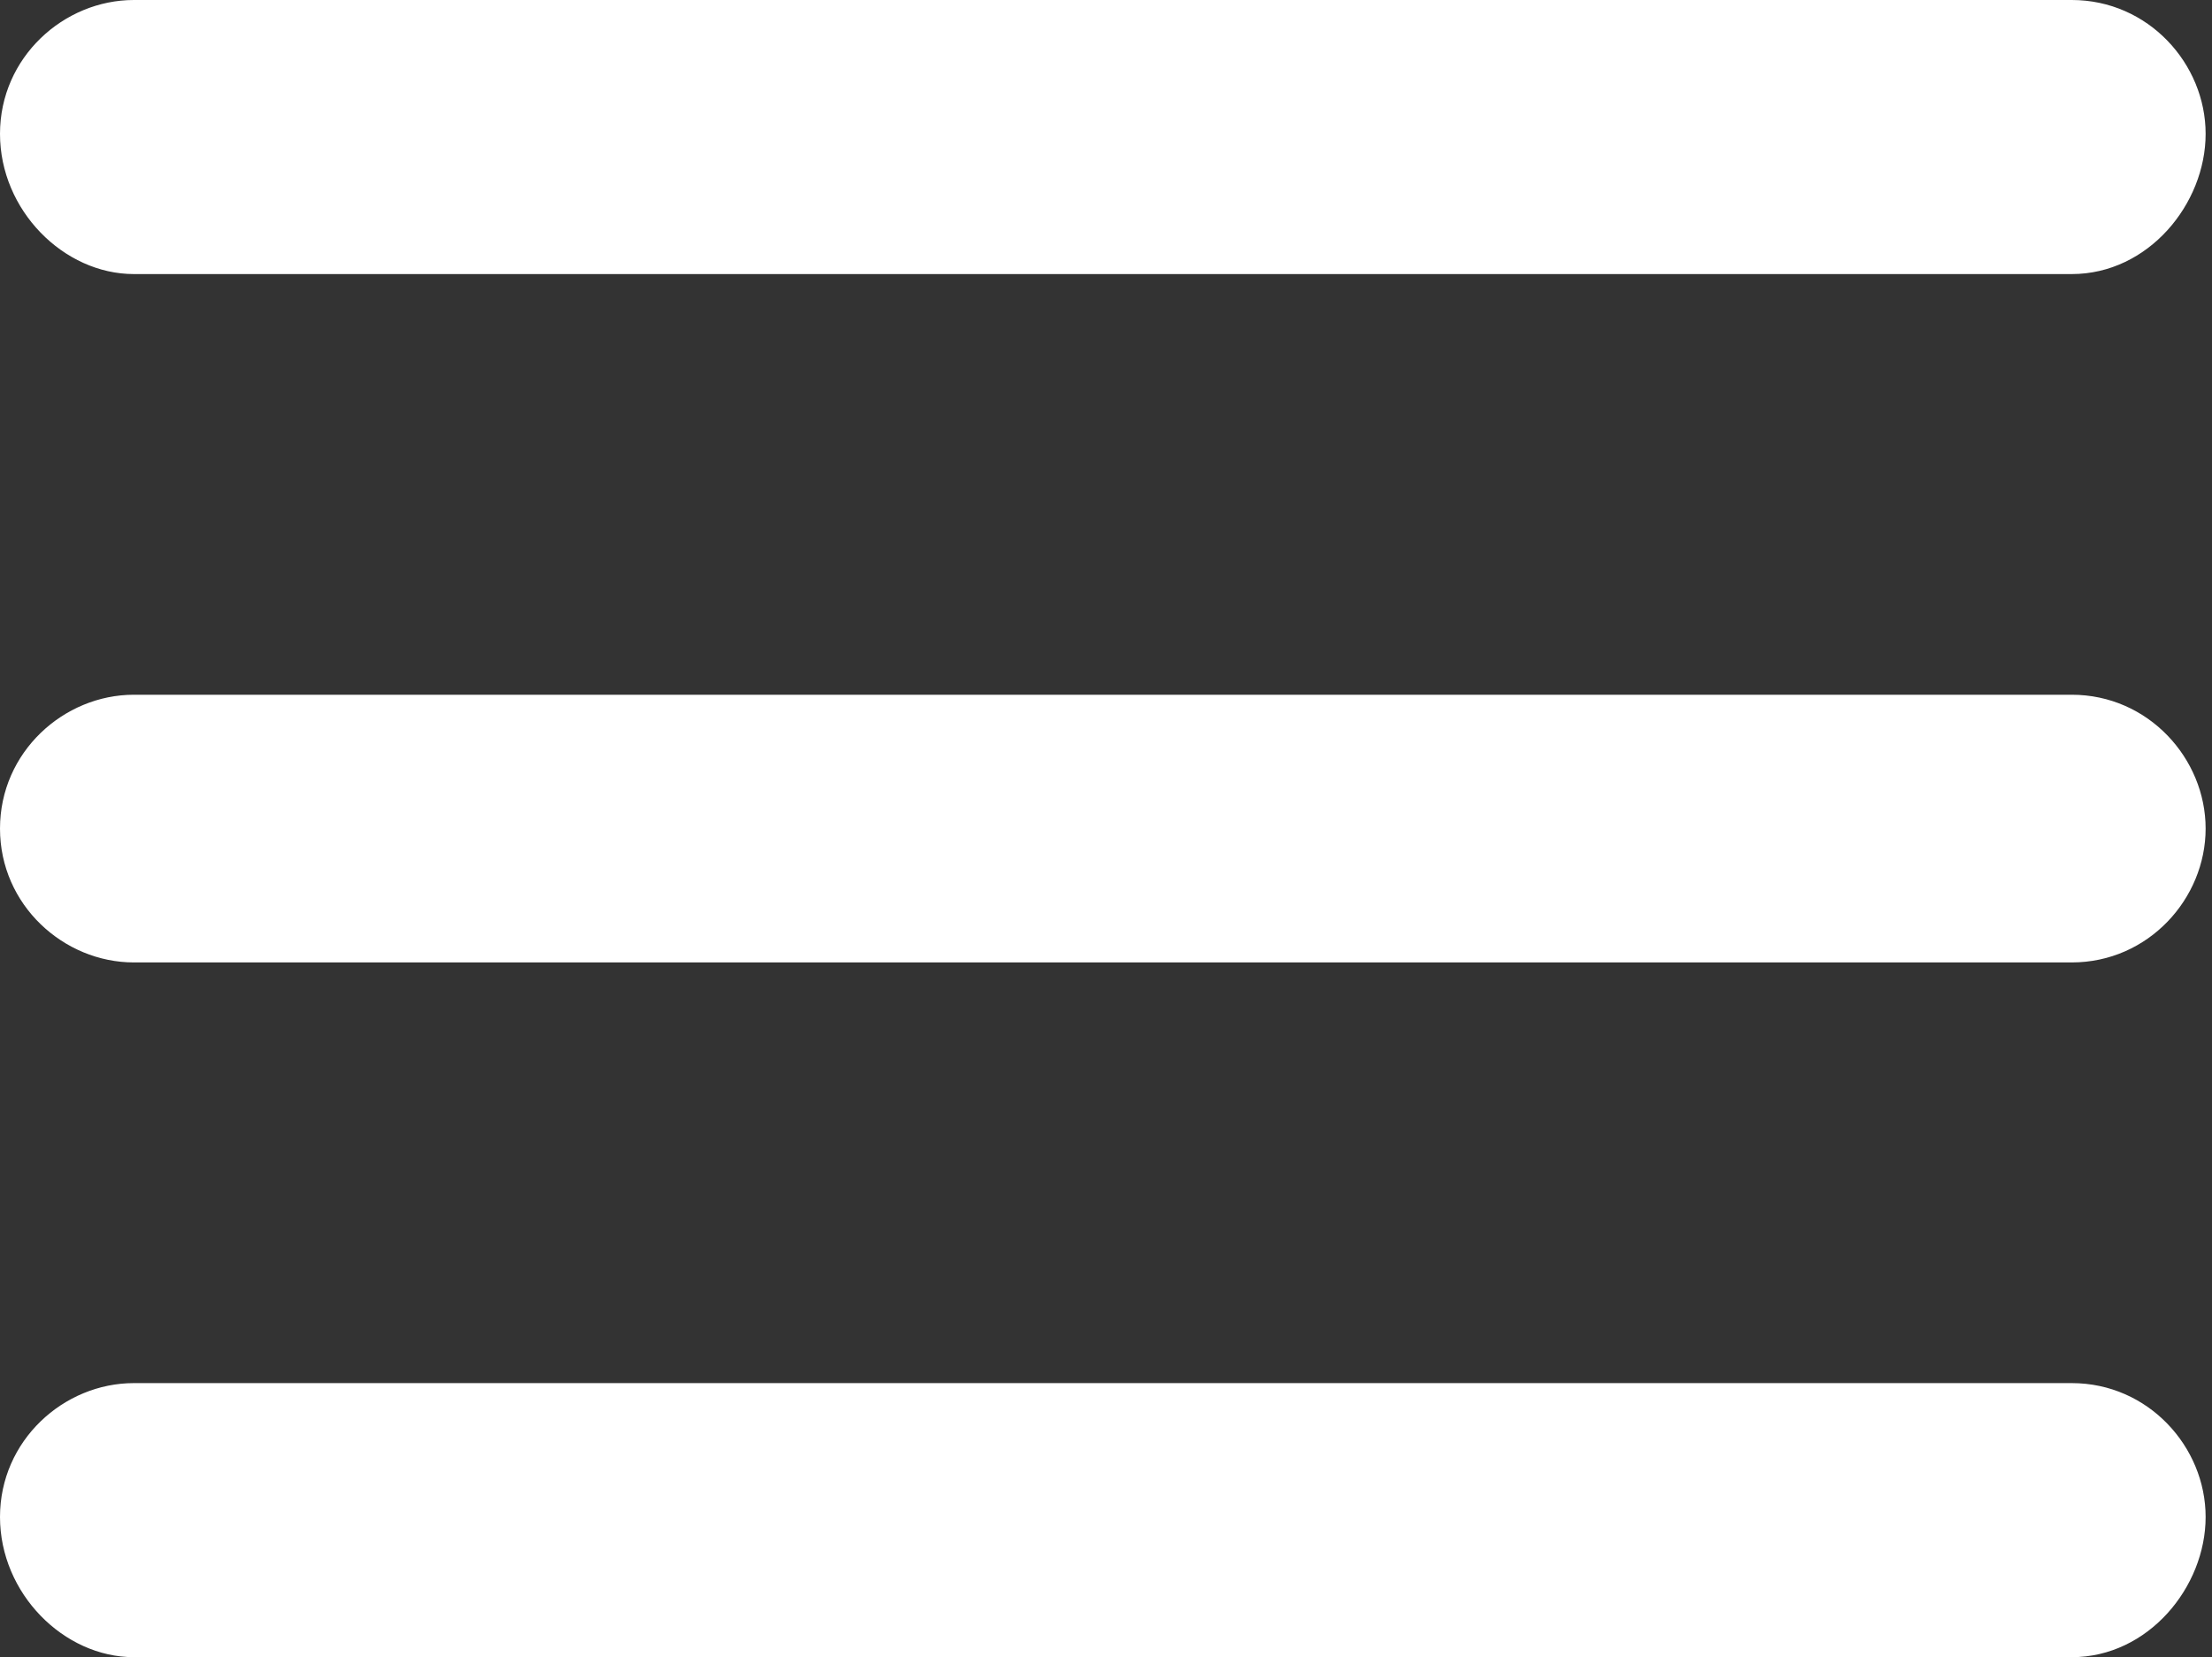 <?xml version="1.0" encoding="utf-8"?>
<!-- Generator: Adobe Illustrator 19.2.1, SVG Export Plug-In . SVG Version: 6.00 Build 0)  -->
<svg version="1.1" id="Layer_1" xmlns="http://www.w3.org/2000/svg" xmlns:xlink="http://www.w3.org/1999/xlink" x="0px" y="0px"
	 viewBox="0 0 34.7 26" style="enable-background:new 0 0 34.7 26;" xml:space="preserve">
<rect x="0" y="0" width="34.7" height="26" fill="#333333" stroke="none"/>
<style type="text/css">
	.st0{fill:#FFFFFF;}
</style>
<g>
	<path class="st0" d="M32.5,4.3H2.1C1,4.3,0,3.3,0,2.1S1,0,2.1,0h30.4c1.2,0,2.1,1,2.1,2.1S33.7,4.3,32.5,4.3z"/>
</g>
<g>
	<path class="st0" d="M32.5,15.1H2.1C1,15.1,0,14.2,0,13s1-2.1,2.1-2.1h30.4c1.2,0,2.1,1,2.1,2.1S33.7,15.1,32.5,15.1z"/>
</g>
<g>
	<path class="st0" d="M32.5,26H2.1C1,26,0,25,0,23.8s1-2.1,2.1-2.1h30.4c1.2,0,2.1,1,2.1,2.1S33.7,26,32.5,26z"/>
</g>
</svg>
